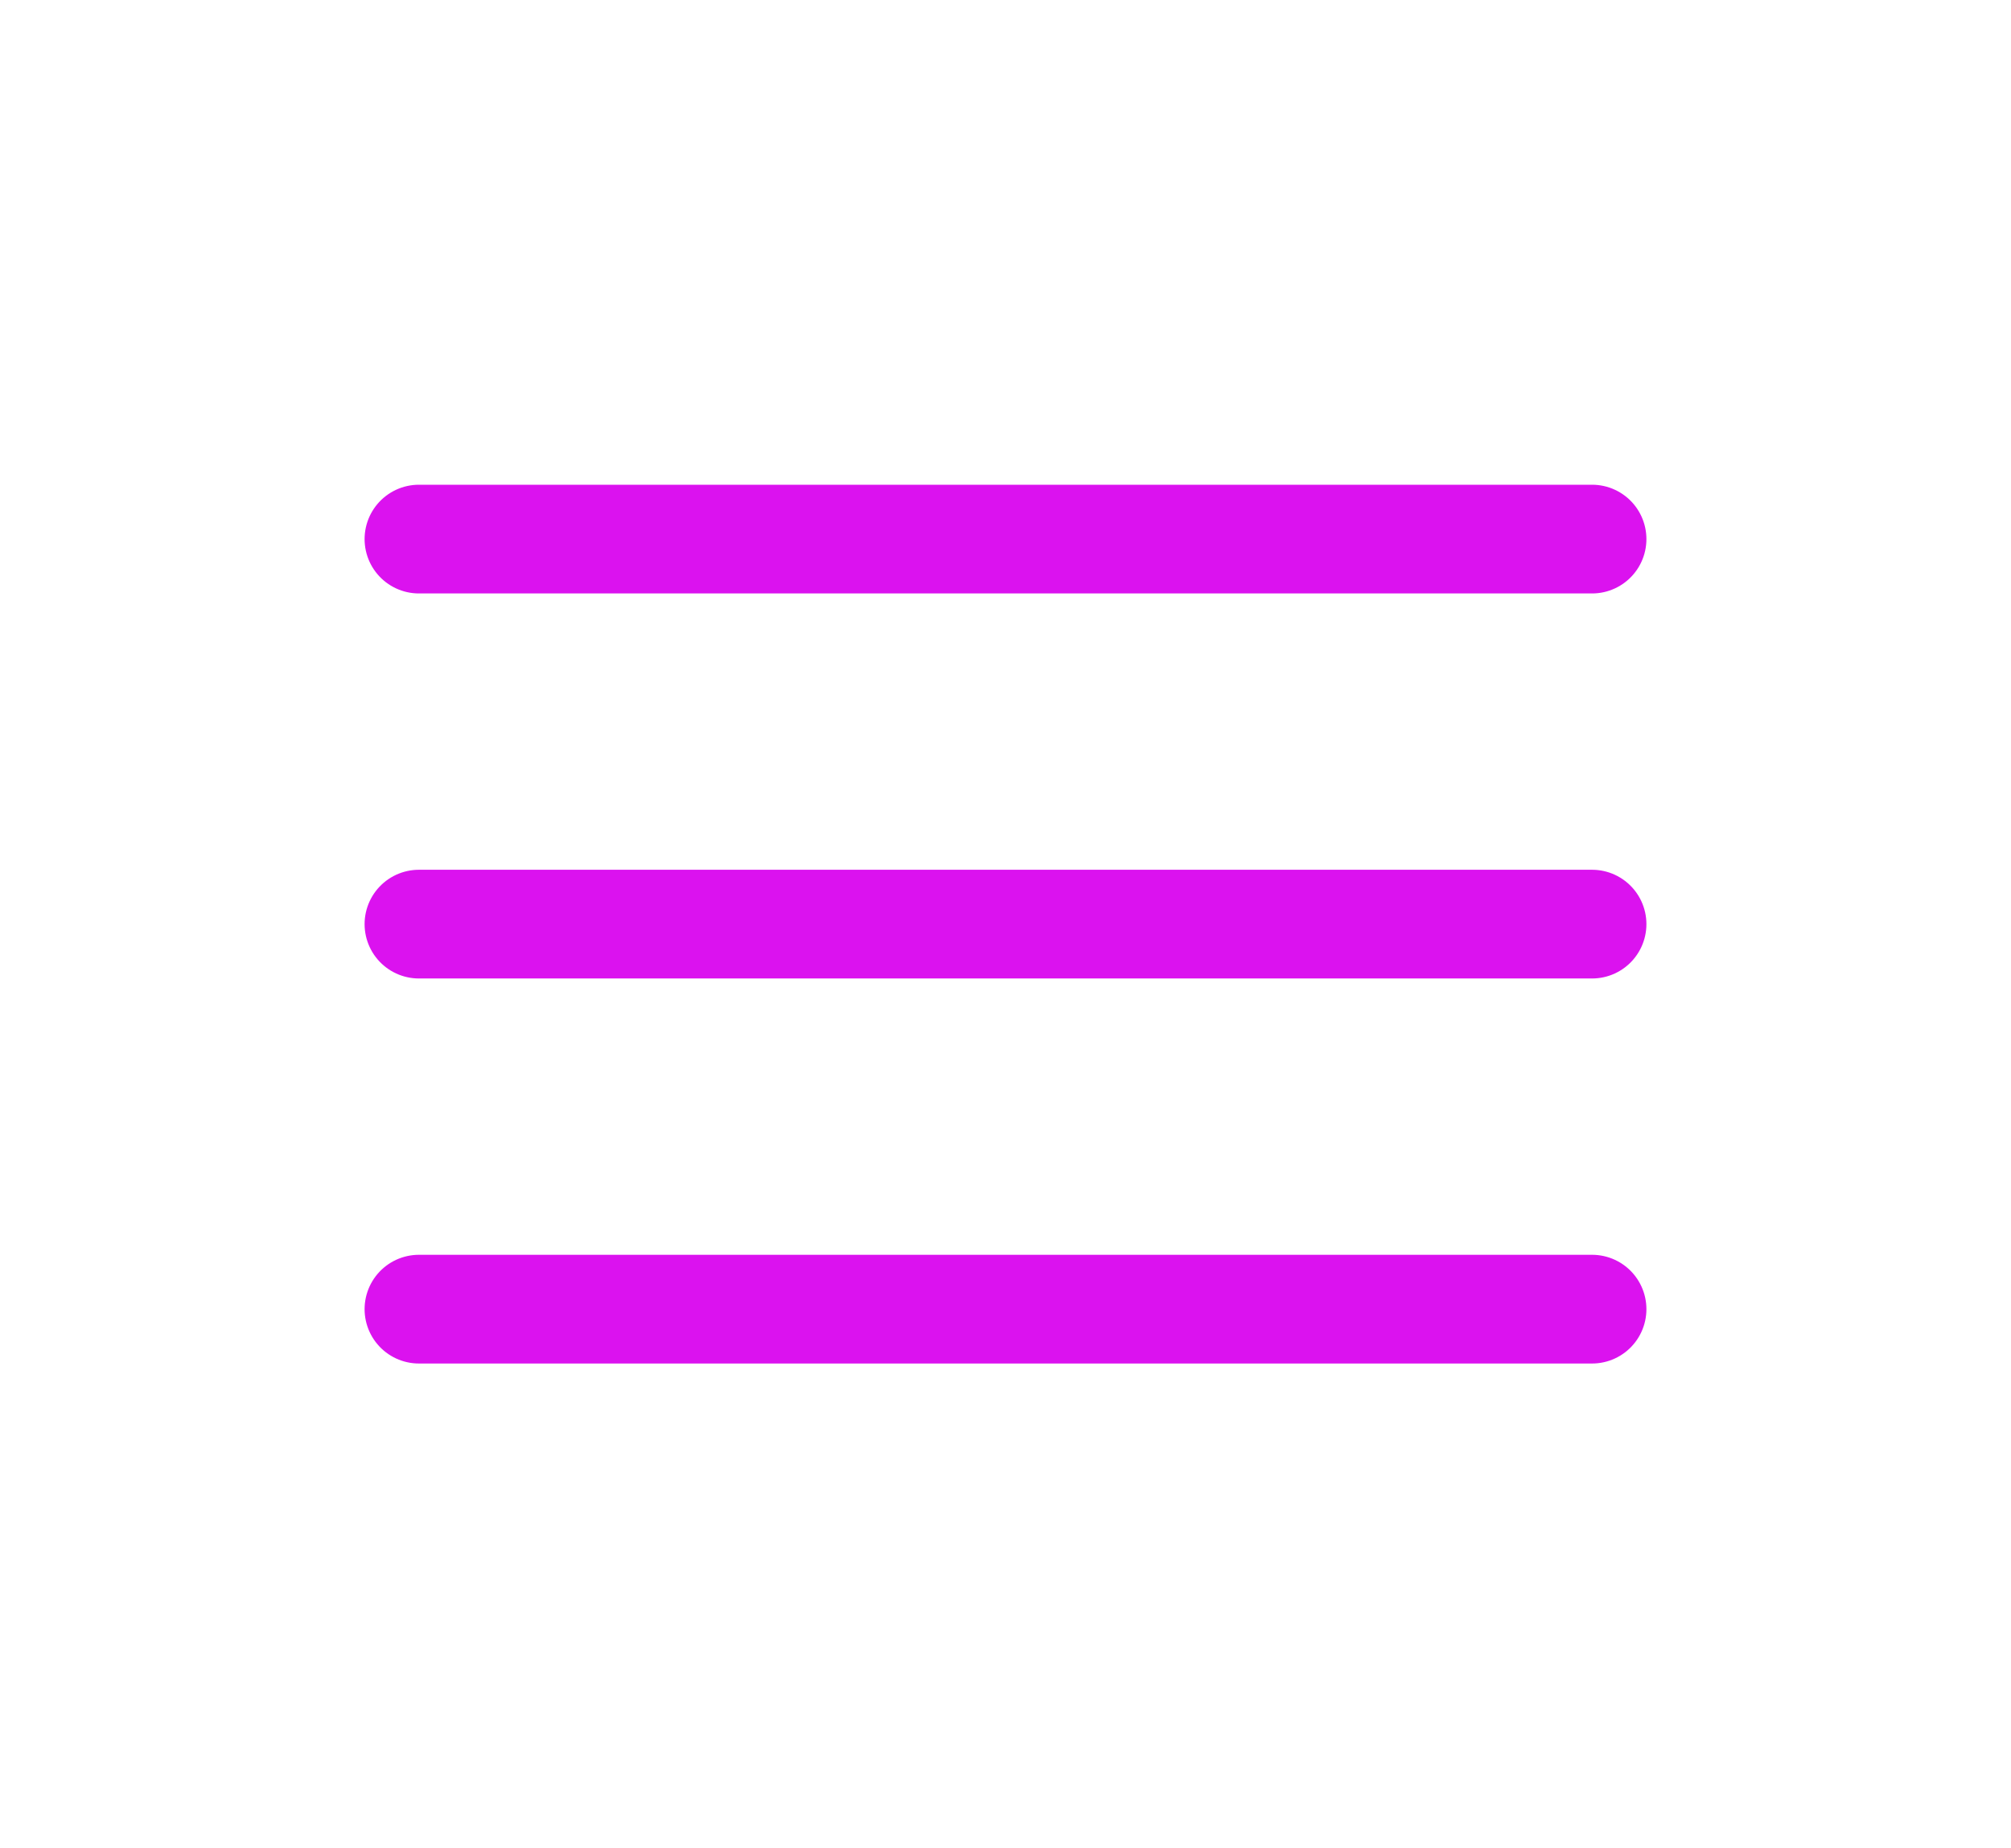 <svg xmlns="http://www.w3.org/2000/svg" width="37" height="34" fill="none" viewBox="0 0 37 34"><path stroke="#DB12EF" stroke-linecap="round" stroke-width="2" d="M7.708 9.917H29.292"/><path stroke="#DB12EF" stroke-linecap="round" stroke-width="2" d="M7.708 17H29.292"/><path stroke="#DB12EF" stroke-linecap="round" stroke-width="2" d="M7.708 24.083H29.292"/></svg>